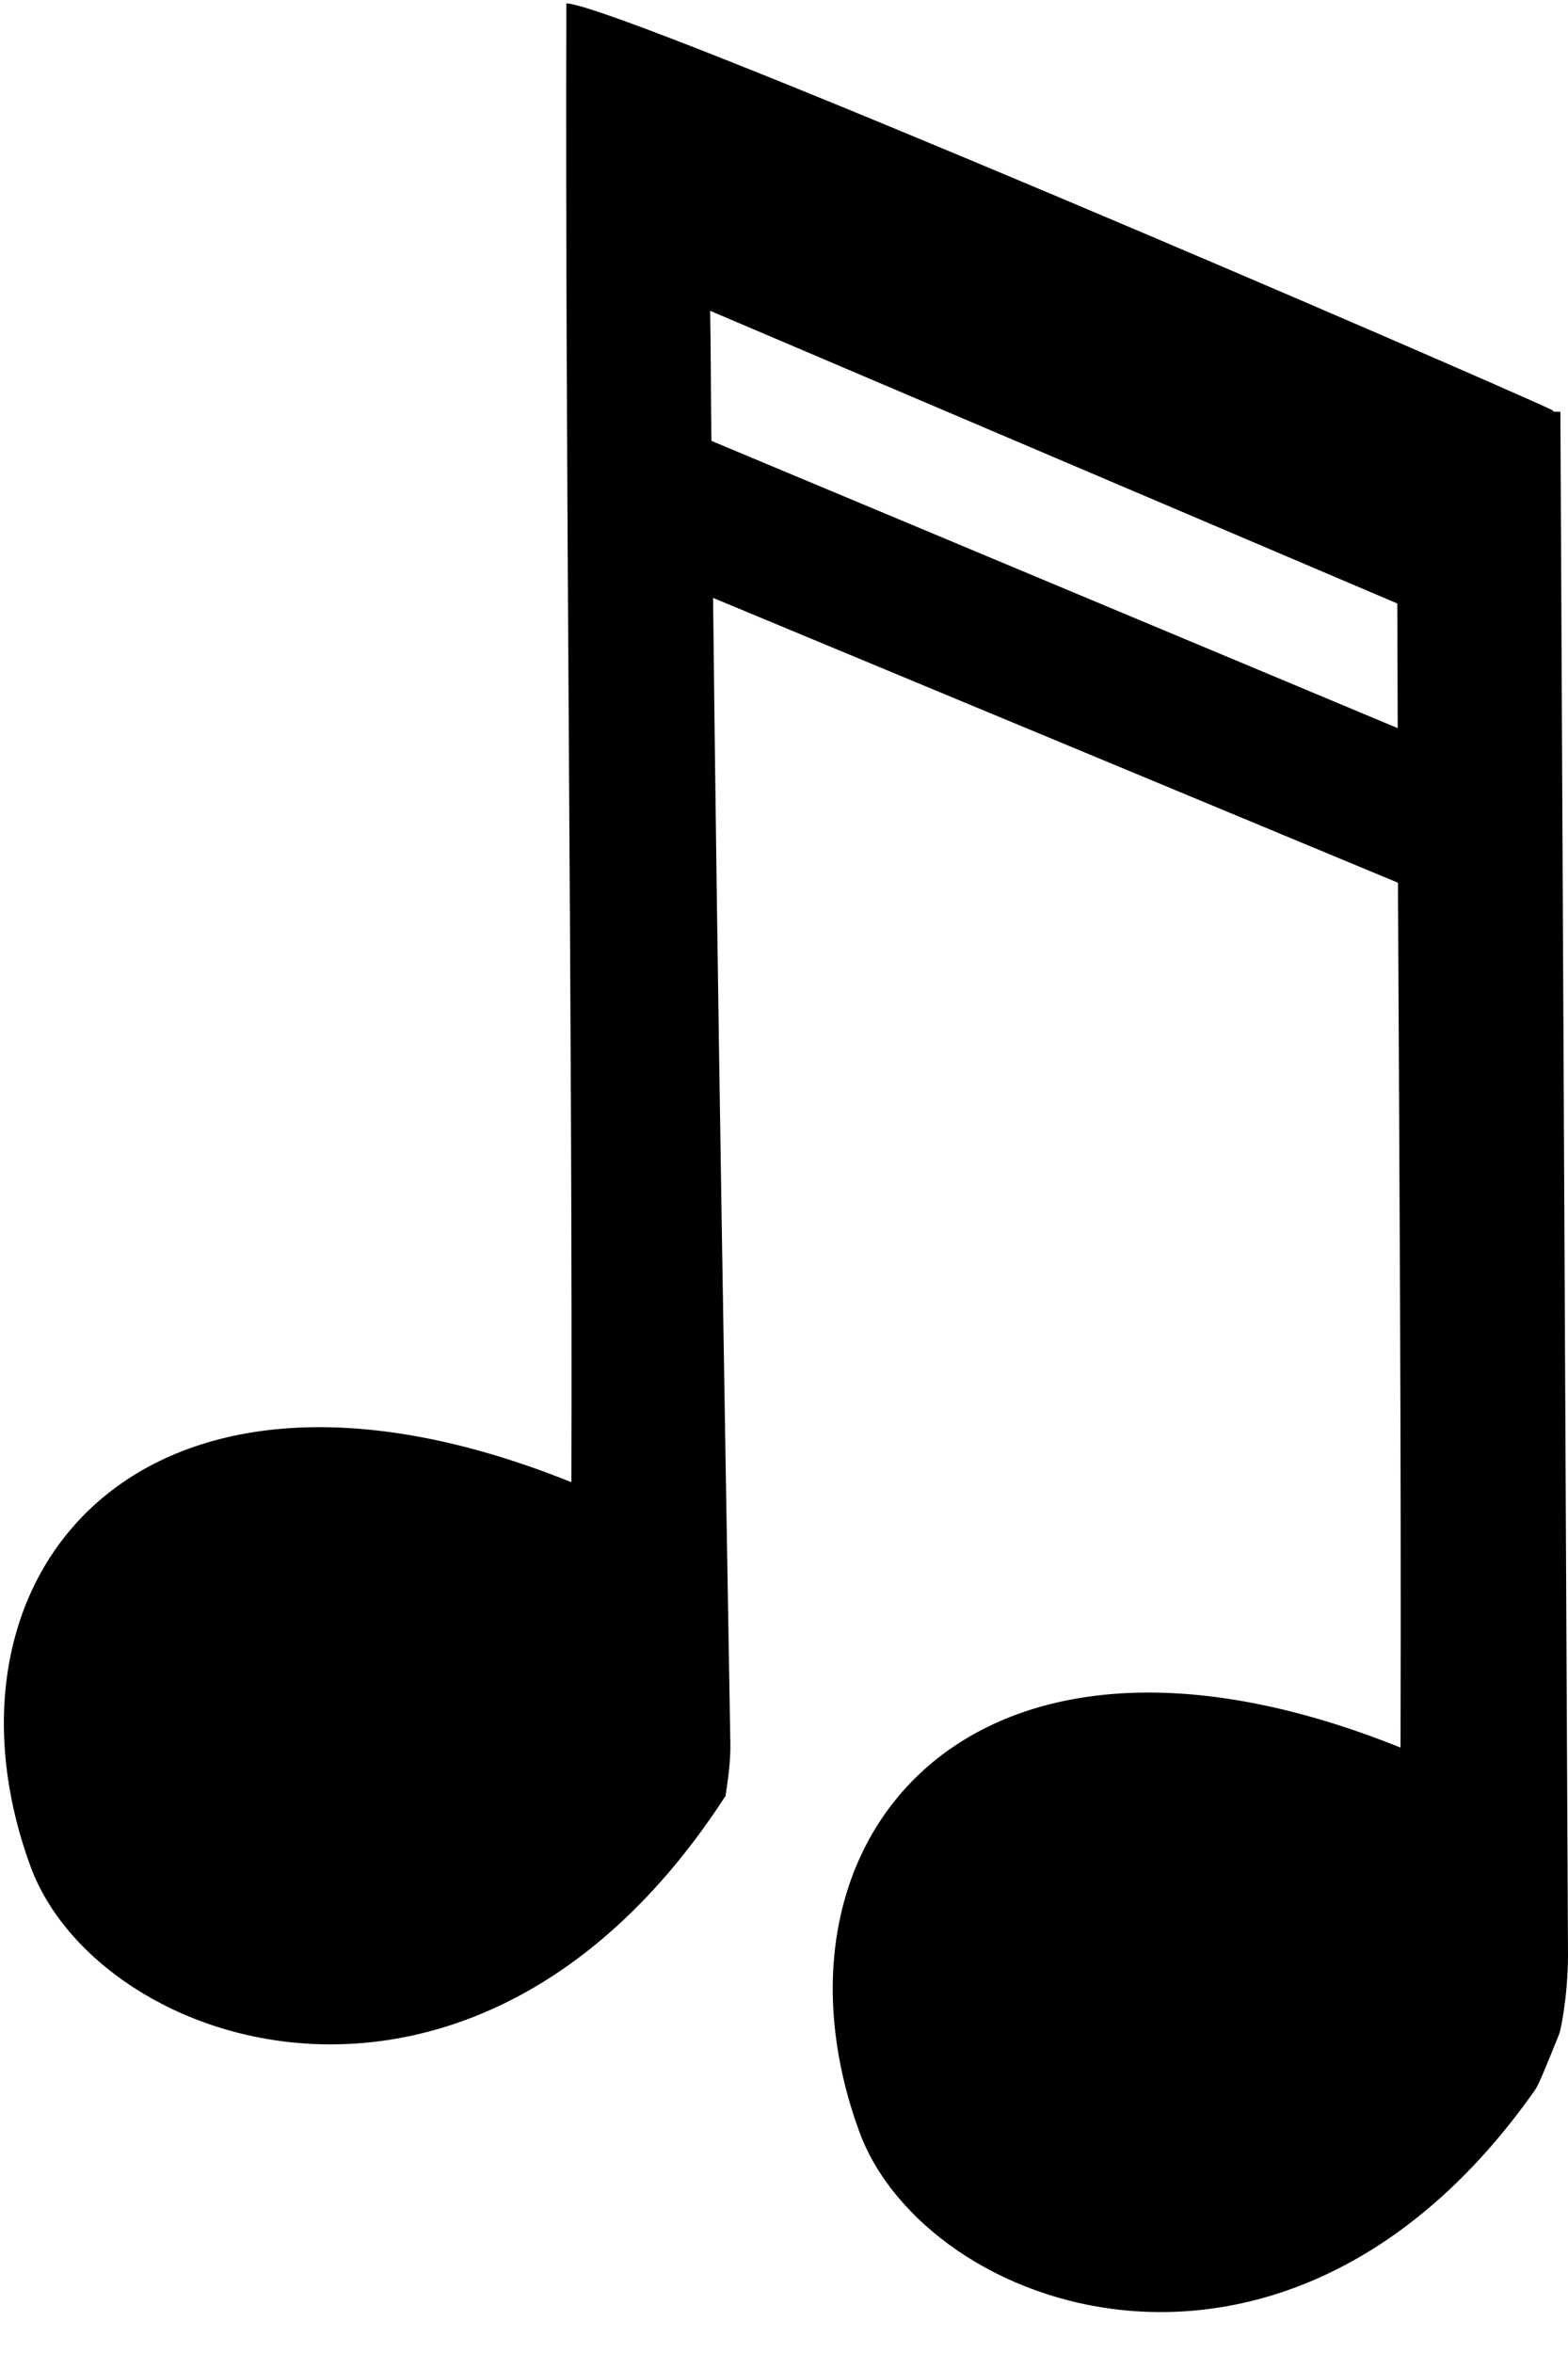 <?xml version="1.0" standalone="no"?>
<!DOCTYPE svg PUBLIC "-//W3C//DTD SVG 1.1//EN" "http://www.w3.org/Graphics/SVG/1.1/DTD/svg11.dtd">
<svg width="100%" height="100%" viewBox="0 0 60 90" version="1.1" xmlns="http://www.w3.org/2000/svg" xmlns:xlink="http://www.w3.org/1999/xlink" xml:space="preserve" style="fill-rule:evenodd;clip-rule:evenodd;stroke-linejoin:round;stroke-miterlimit:1.414;">
    <g id="Layer1">
        <path id="path5065" d="M21.671,0.129C21.619,17.711 21.916,39.112 21.865,56.693C5.298,50.029 -2.858,60.353 1.161,71.371C3.739,78.442 18.279,83.338 27.767,68.686C27.765,68.618 27.962,67.56 27.948,66.728C27.752,55.114 27.449,37.814 27.286,22.869L53.493,33.763C53.547,44.67 53.624,55.499 53.592,66.844C37.025,60.18 28.858,70.504 32.877,81.522C35.397,88.431 49.233,93.423 58.72,79.967C58.873,79.75 59.05,79.319 59.663,77.799C59.709,77.686 59.984,76.461 60,74.846L59.709,15.752C59.612,15.75 59.515,15.748 59.417,15.745L59.438,15.704C57.102,14.591 23.758,0.184 21.671,0.129ZM27.174,11.888L53.468,23.083C53.471,24.684 53.479,26.266 53.484,27.851L27.223,16.863C27.201,15.413 27.201,13.147 27.174,11.888Z" style="fill:black;fill-rule:nonzero;"/>
    </g>
</svg>
